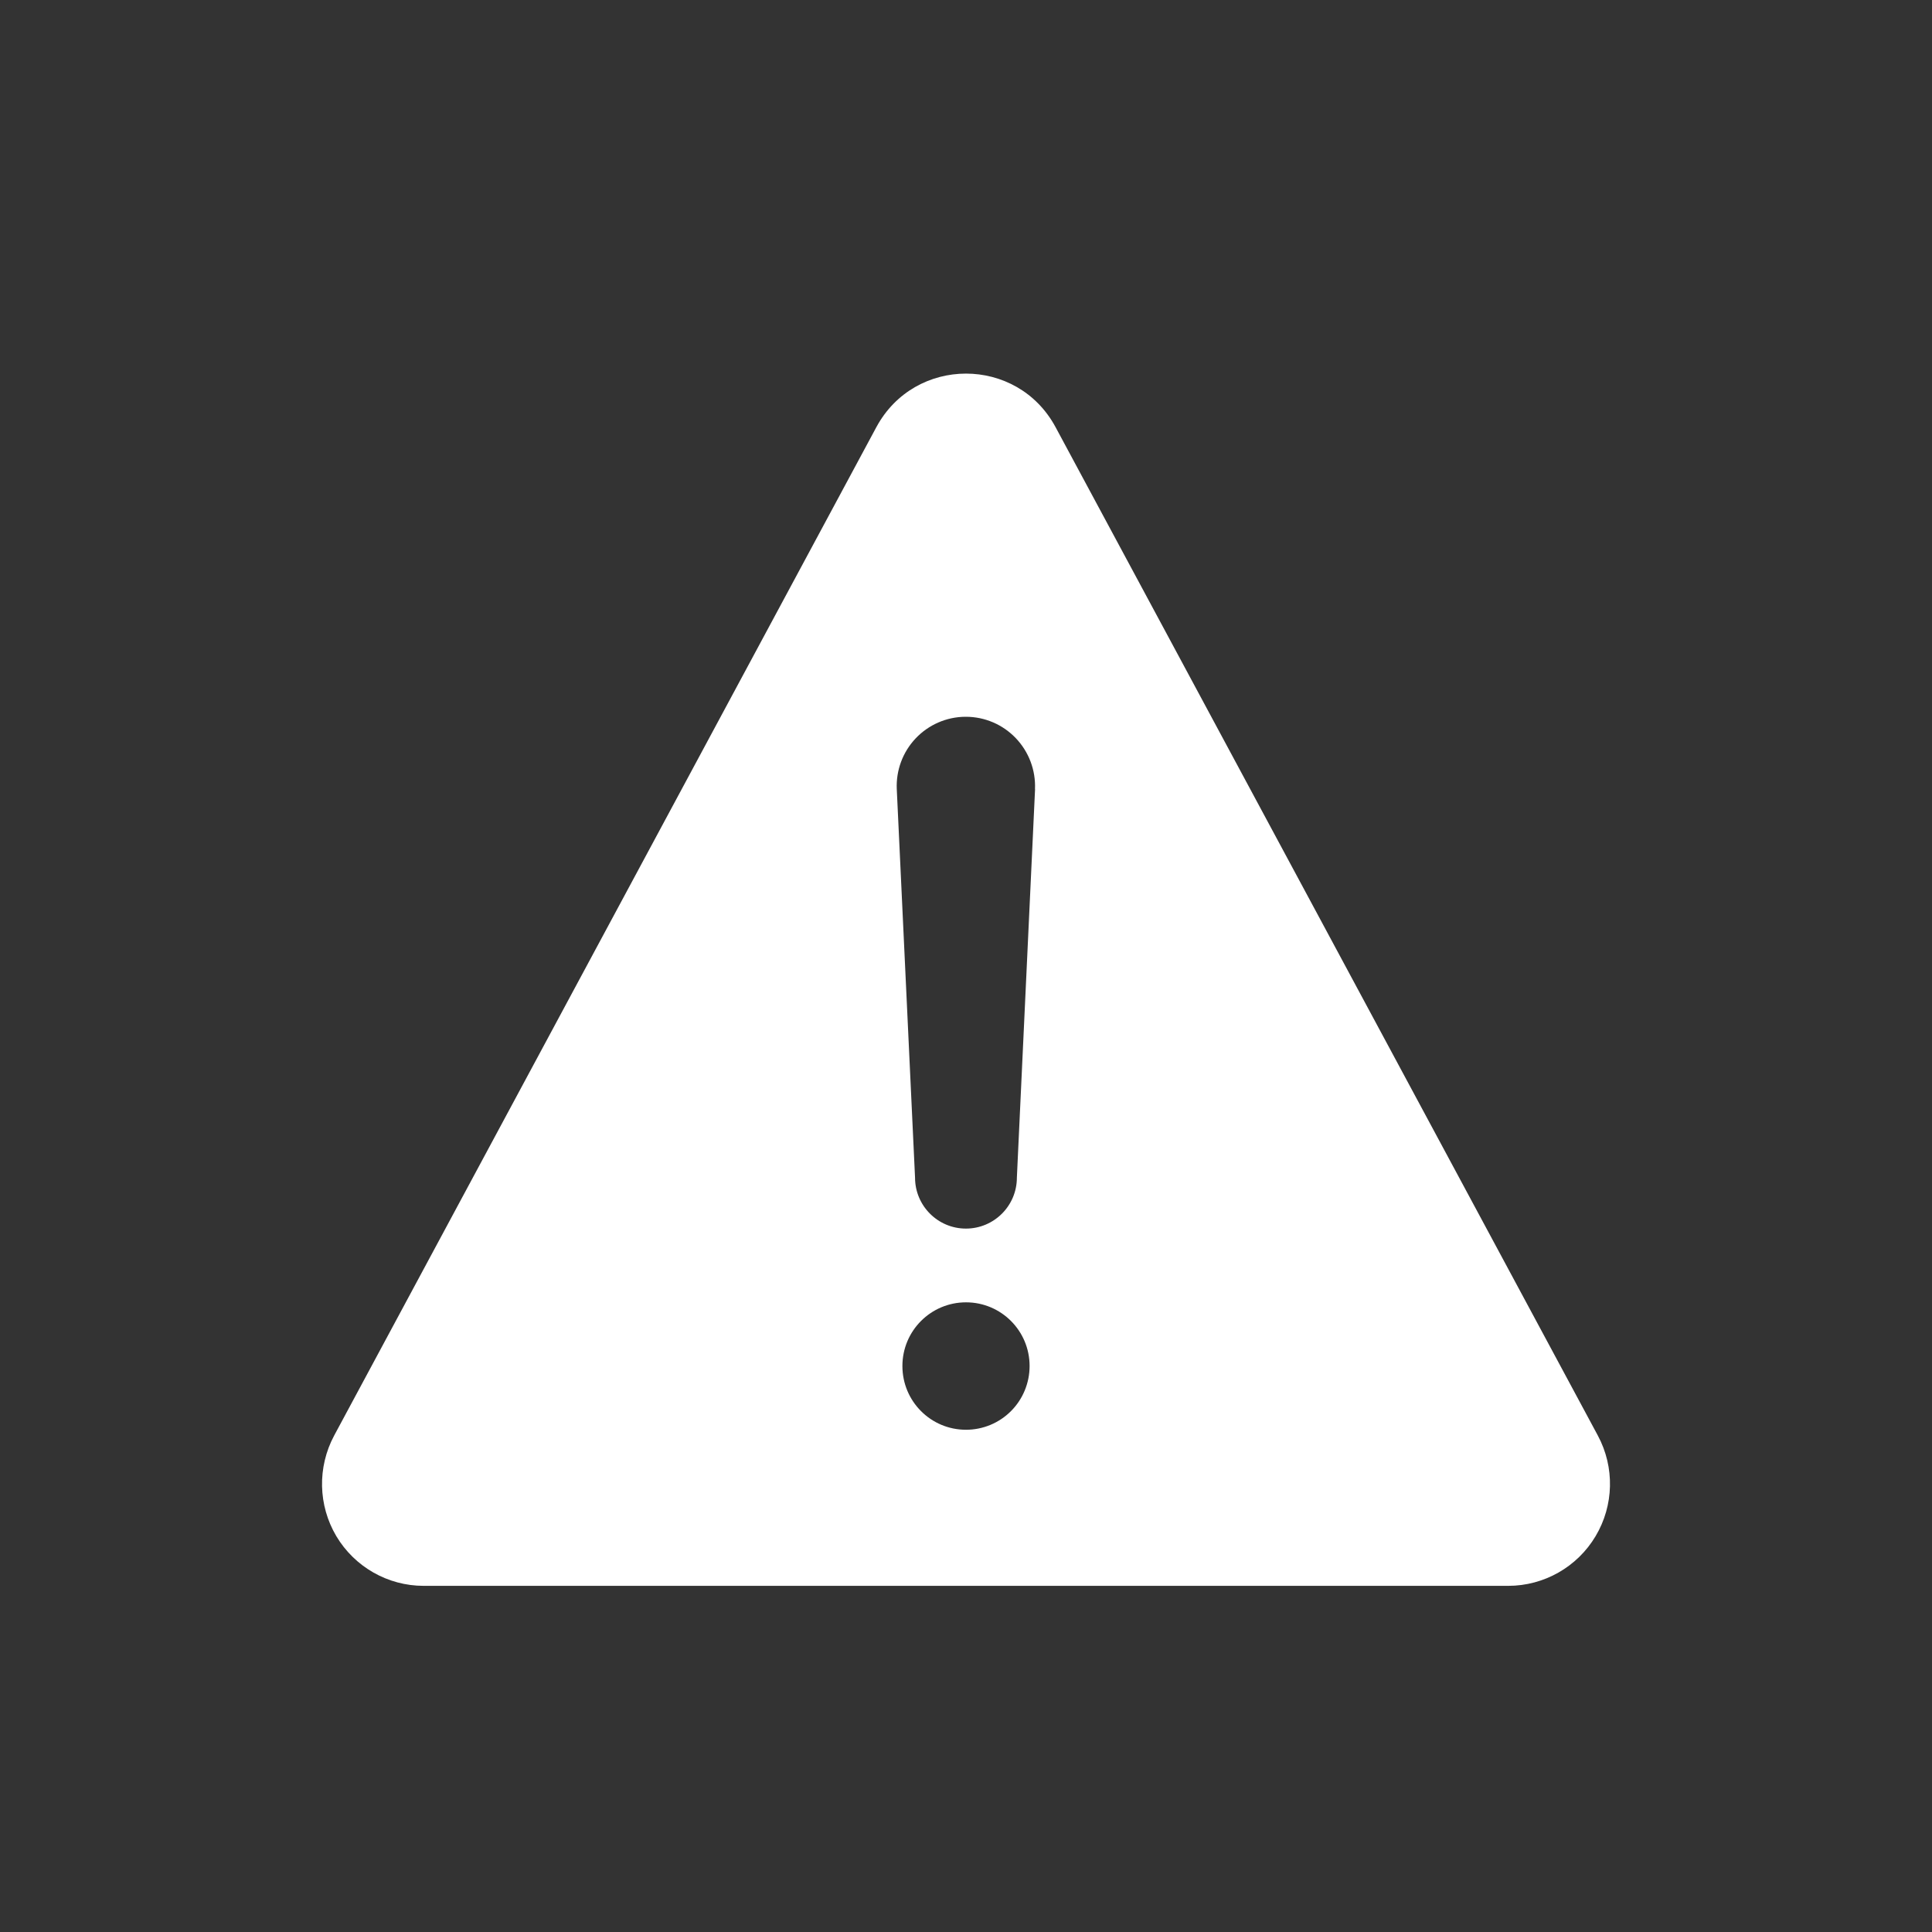 <svg xmlns="http://www.w3.org/2000/svg" width="24" height="24" viewBox="0 0 24 24">
    <rect x="0" y="0" width="24" height="24" fill="#333333" stroke="none"/>
    <g fill="none" fill-rule="evenodd">
        <g fill="#FFF">
            <g>
                <g>
                    <g>
                        <g>
                            <path d="M15.849 13.833L9.113 1.307c-.477-.888-1.749-.888-2.227 0L.151 13.833c-.21.393-.2.867.027 1.25.228.382.64.617 1.085.617h13.472c.445 0 .858-.234 1.086-.617.228-.382.239-.857.028-1.25zM8 13.761c-.437 0-.79-.354-.79-.792 0-.437.353-.791.79-.791.437 0 .79.354.79.791 0 .21-.083.412-.231.56-.148.149-.35.232-.559.232zm.858-7.96l-.226 4.828c0 .35-.284.633-.633.633-.349 0-.632-.284-.632-.633L7.14 5.802c-.01-.233.074-.46.235-.63.16-.169.382-.266.615-.268h.008c.235 0 .459.096.621.266.162.17.248.398.238.633l.001-.003z" transform="translate(-685 -283) translate(98 178) translate(583 102) translate(4 3) translate(4 4)"/>
                        </g>
                    </g>
                </g>
            </g>
        </g>
    </g>
</svg>
